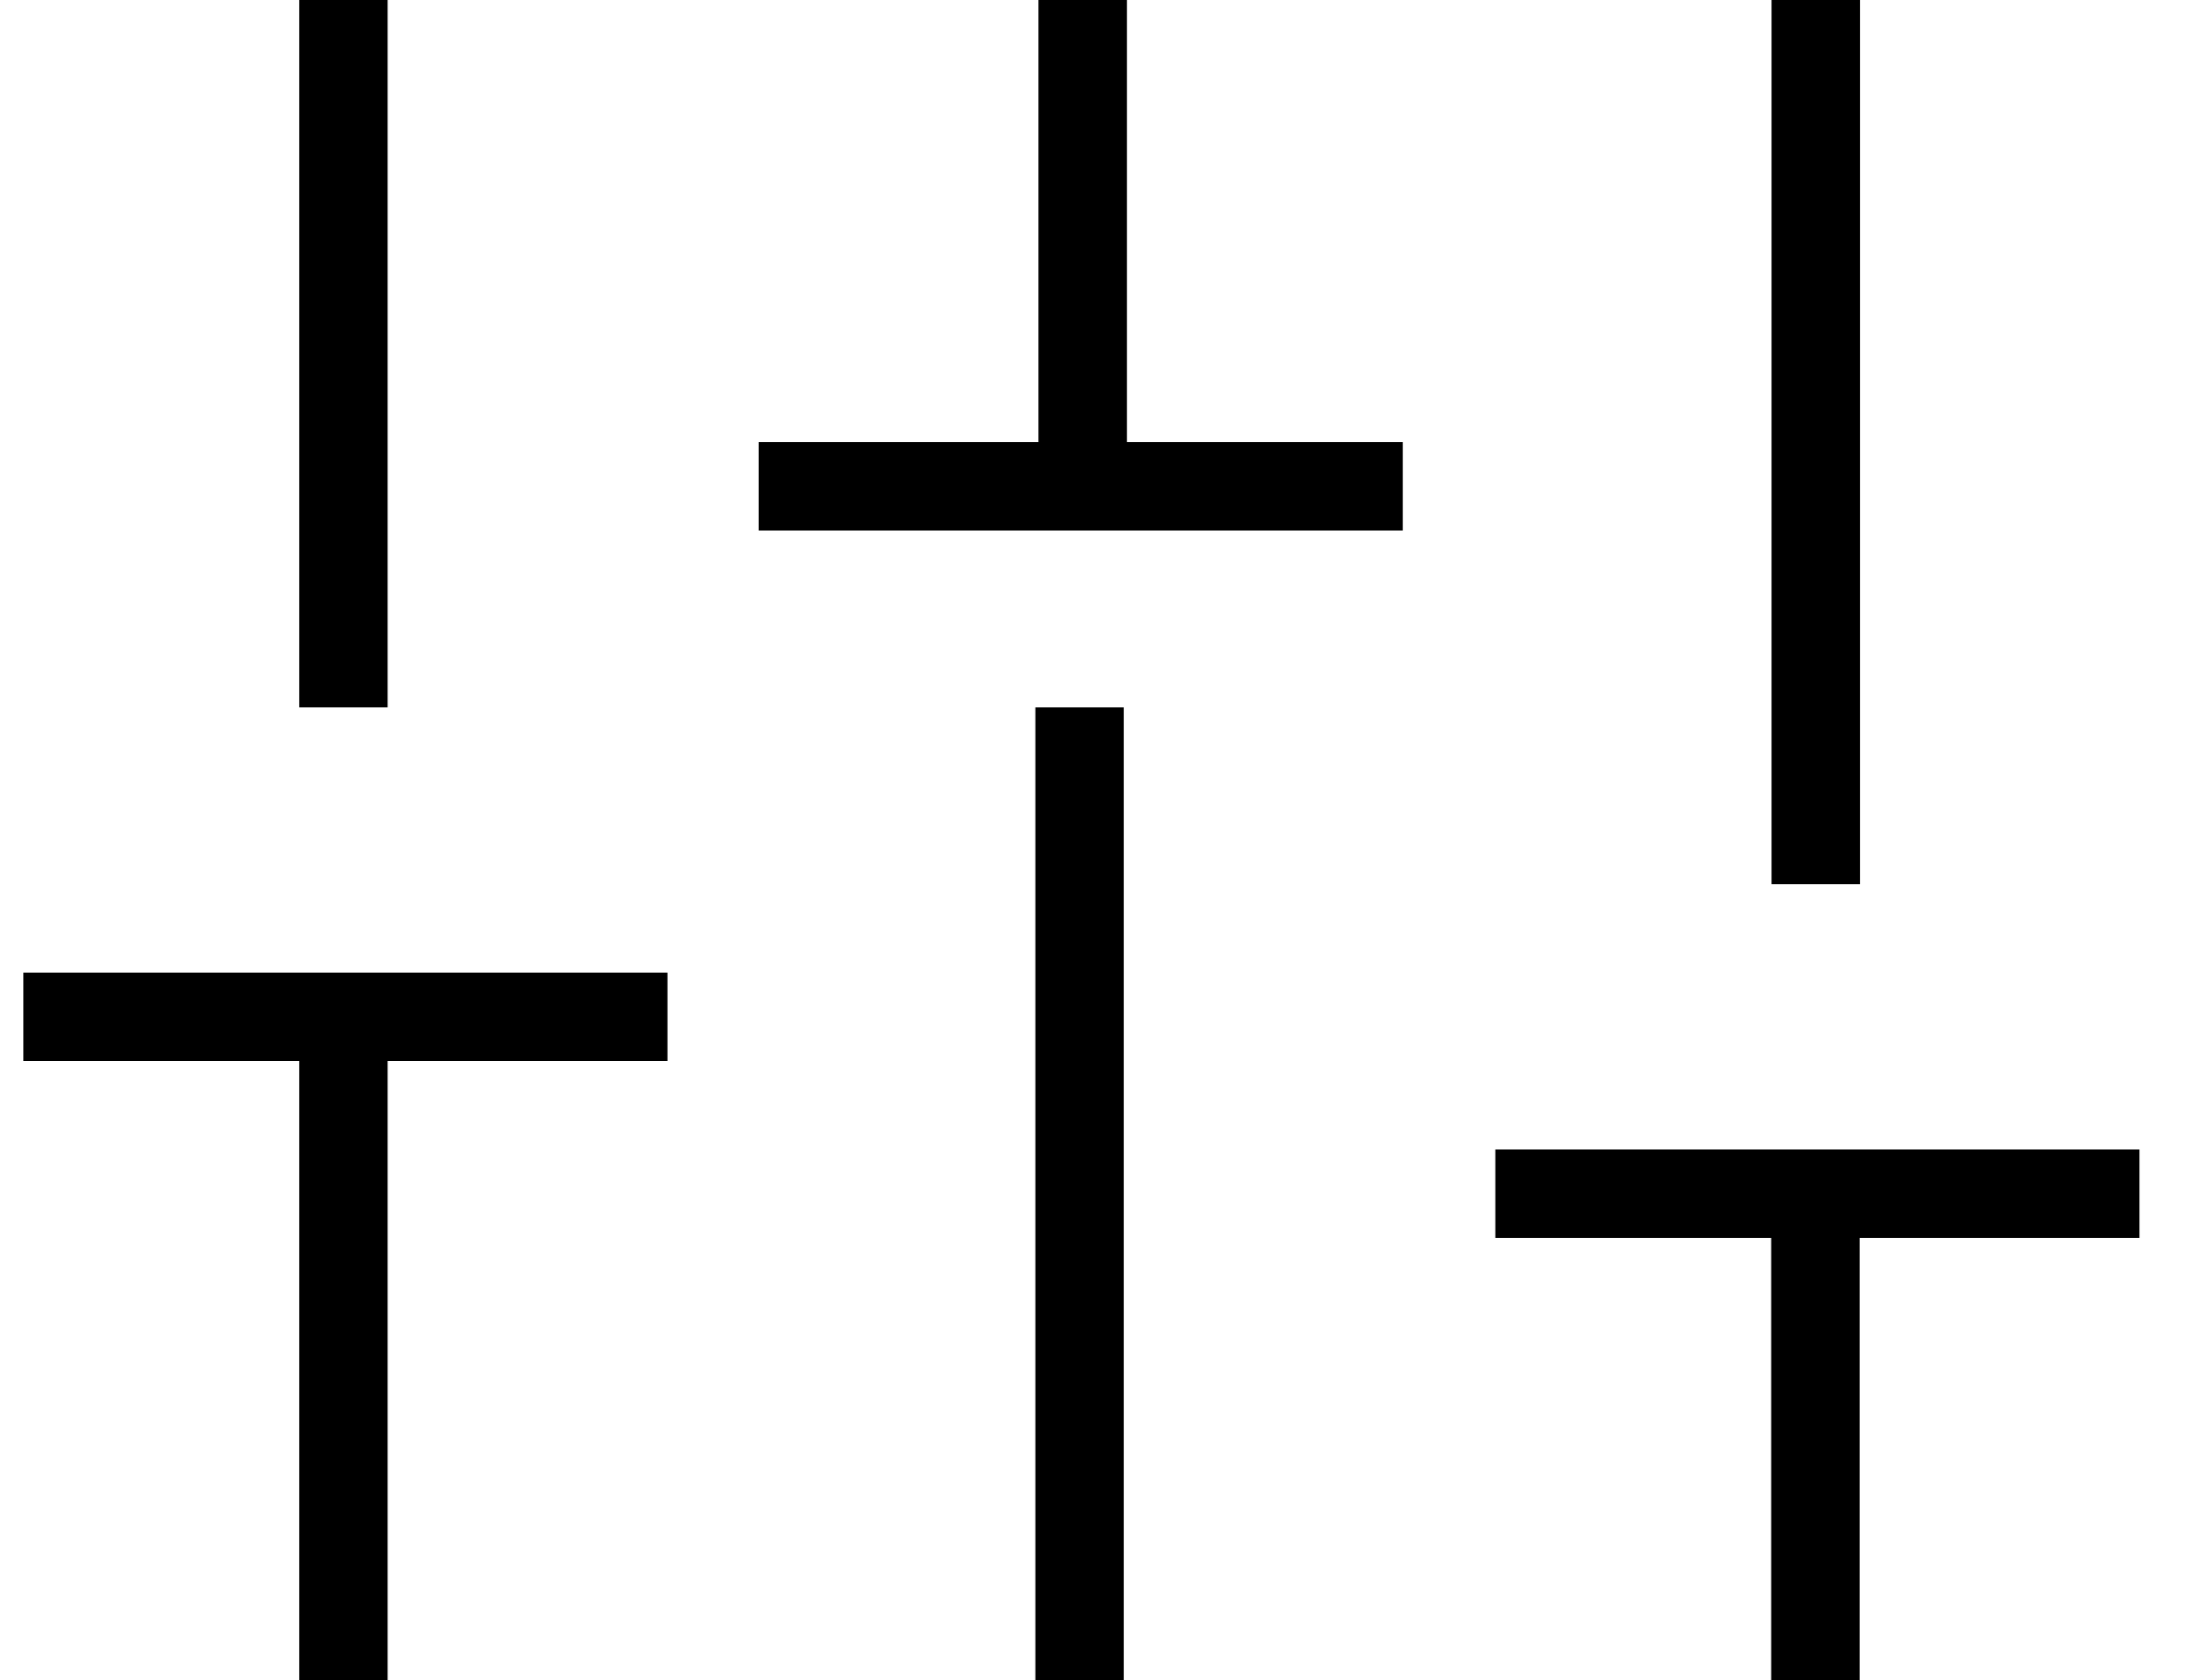 <svg width="25" height="19" viewBox="0 0 25 19" fill="none" xmlns="http://www.w3.org/2000/svg">
<line x1="3.883" x2="3.883" y2="8" stroke="black"/>
<line x1="3.883" y1="11" x2="3.883" y2="19" stroke="black"/>
<line x1="7.547" y1="11.5" x2="0.264" y2="11.5" stroke="black"/>
<line x1="20.527" y1="13" x2="20.527" y2="19" stroke="black"/>
<line x1="24.191" y1="13.5" x2="16.908" y2="13.5" stroke="black"/>
<line x1="12.242" y1="6" x2="12.242" y2="-4.20115e-08" stroke="black"/>
<line x1="8.578" y1="5.5" x2="15.861" y2="5.5" stroke="black"/>
<line x1="20.531" x2="20.531" y2="10" stroke="black"/>
<line x1="12.207" y1="8" x2="12.207" y2="19" stroke="black"/>
</svg>
